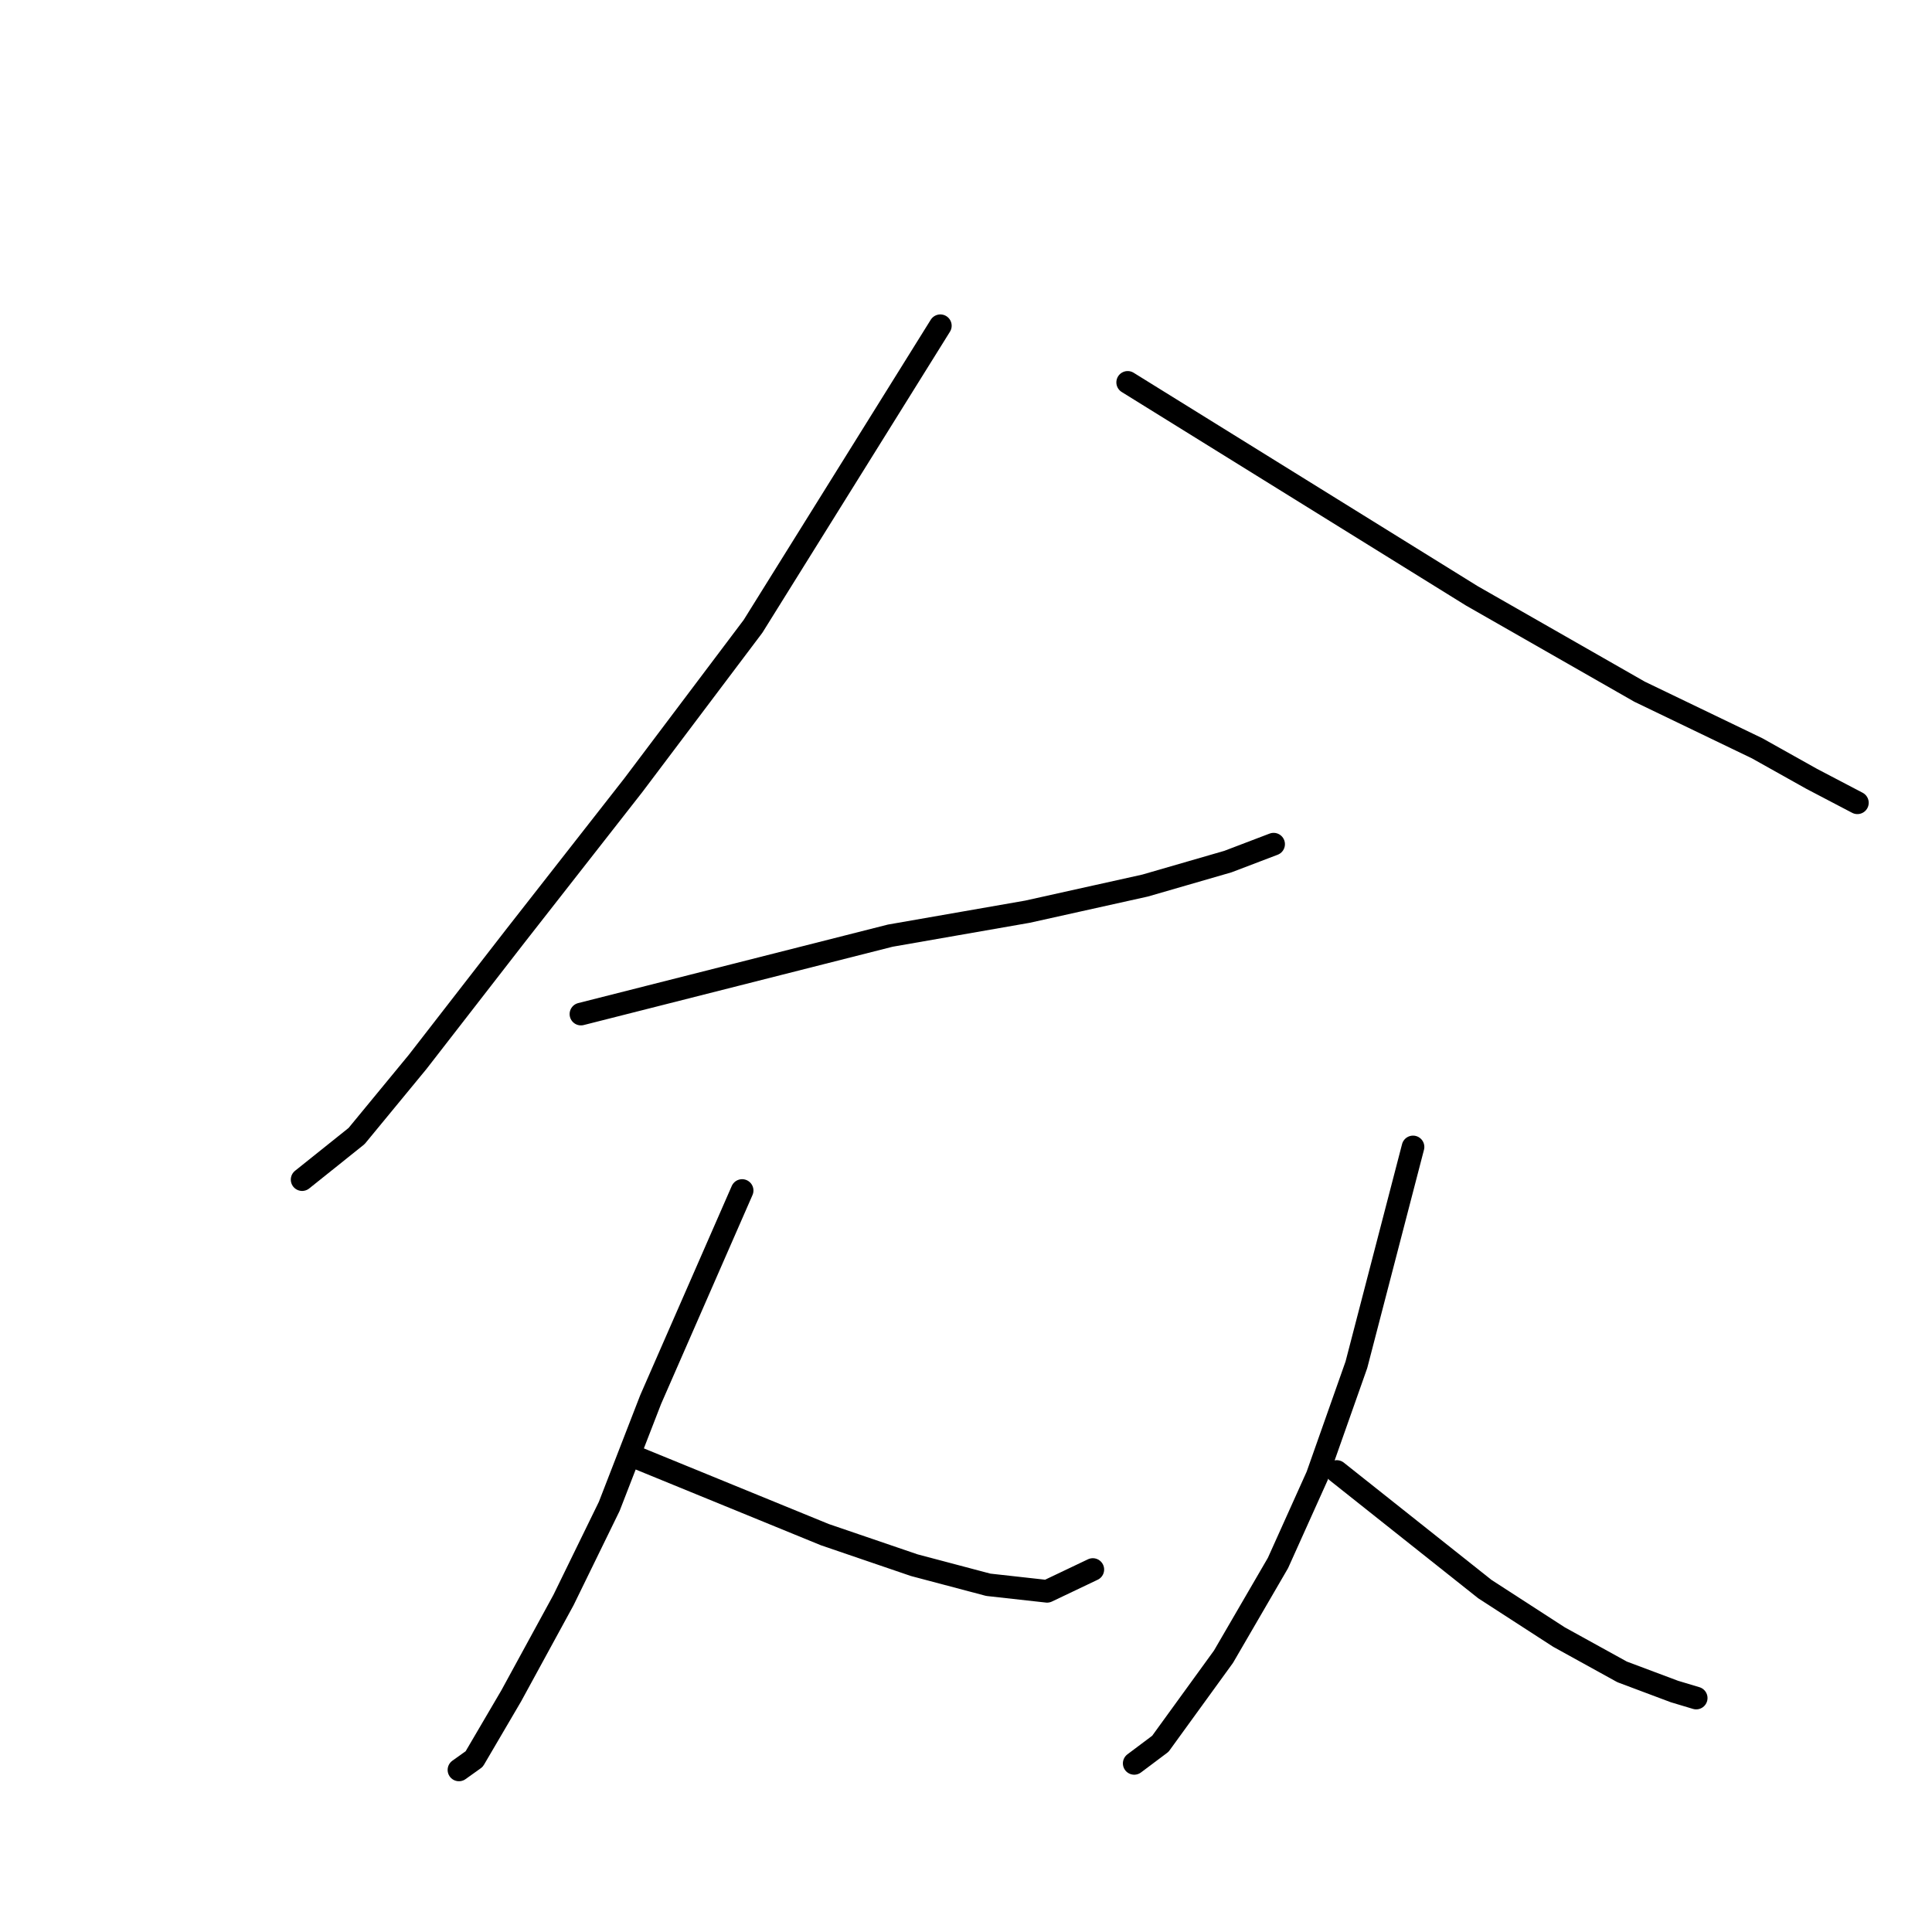<?xml version="1.0" standalone="no"?>
    <svg width="256" height="256" xmlns="http://www.w3.org/2000/svg" version="1.1">
    <polyline stroke="black" stroke-width="3" stroke-linecap="round" fill="transparent" stroke-linejoin="round" points="124.601 43.163 112.19 63.078 99.779 82.994 83.904 104.064 68.318 123.979 55.33 140.72 47.248 150.533 40.033 156.306 40.033 156.306 " />
        <polyline stroke="black" stroke-width="3" stroke-linecap="round" fill="transparent" stroke-linejoin="round" points="149.423 50.667 172.225 64.81 195.026 78.953 217.251 91.653 232.837 99.157 240.053 103.198 246.114 106.373 246.114 106.373 " />
        <polyline stroke="black" stroke-width="3" stroke-linecap="round" fill="transparent" stroke-linejoin="round" points="76.977 134.37 97.47 129.175 117.962 123.979 136.146 120.804 151.732 117.341 162.7 114.166 168.761 111.857 168.761 111.857 " />
        <polyline stroke="black" stroke-width="3" stroke-linecap="round" fill="transparent" stroke-linejoin="round" points="98.336 157.749 92.274 171.603 86.213 185.457 80.729 199.6 74.668 212.011 67.741 224.711 62.834 233.081 60.814 234.524 60.814 234.524 " />
        <polyline stroke="black" stroke-width="3" stroke-linecap="round" fill="transparent" stroke-linejoin="round" points="83.904 192.962 96.604 198.157 109.303 203.352 121.137 207.393 130.951 209.991 138.744 210.857 144.805 207.97 144.805 207.97 " />
        <polyline stroke="black" stroke-width="3" stroke-linecap="round" fill="transparent" stroke-linejoin="round" points="187.233 151.976 183.481 166.408 179.729 180.839 174.534 195.559 169.338 207.105 162.123 219.516 153.752 231.061 150.289 233.658 150.289 233.658 " />
        <polyline stroke="black" stroke-width="3" stroke-linecap="round" fill="transparent" stroke-linejoin="round" points="177.131 194.982 186.945 202.775 196.758 210.568 206.572 216.918 214.942 221.536 221.869 224.134 224.755 225 224.755 225 " />
        </svg>